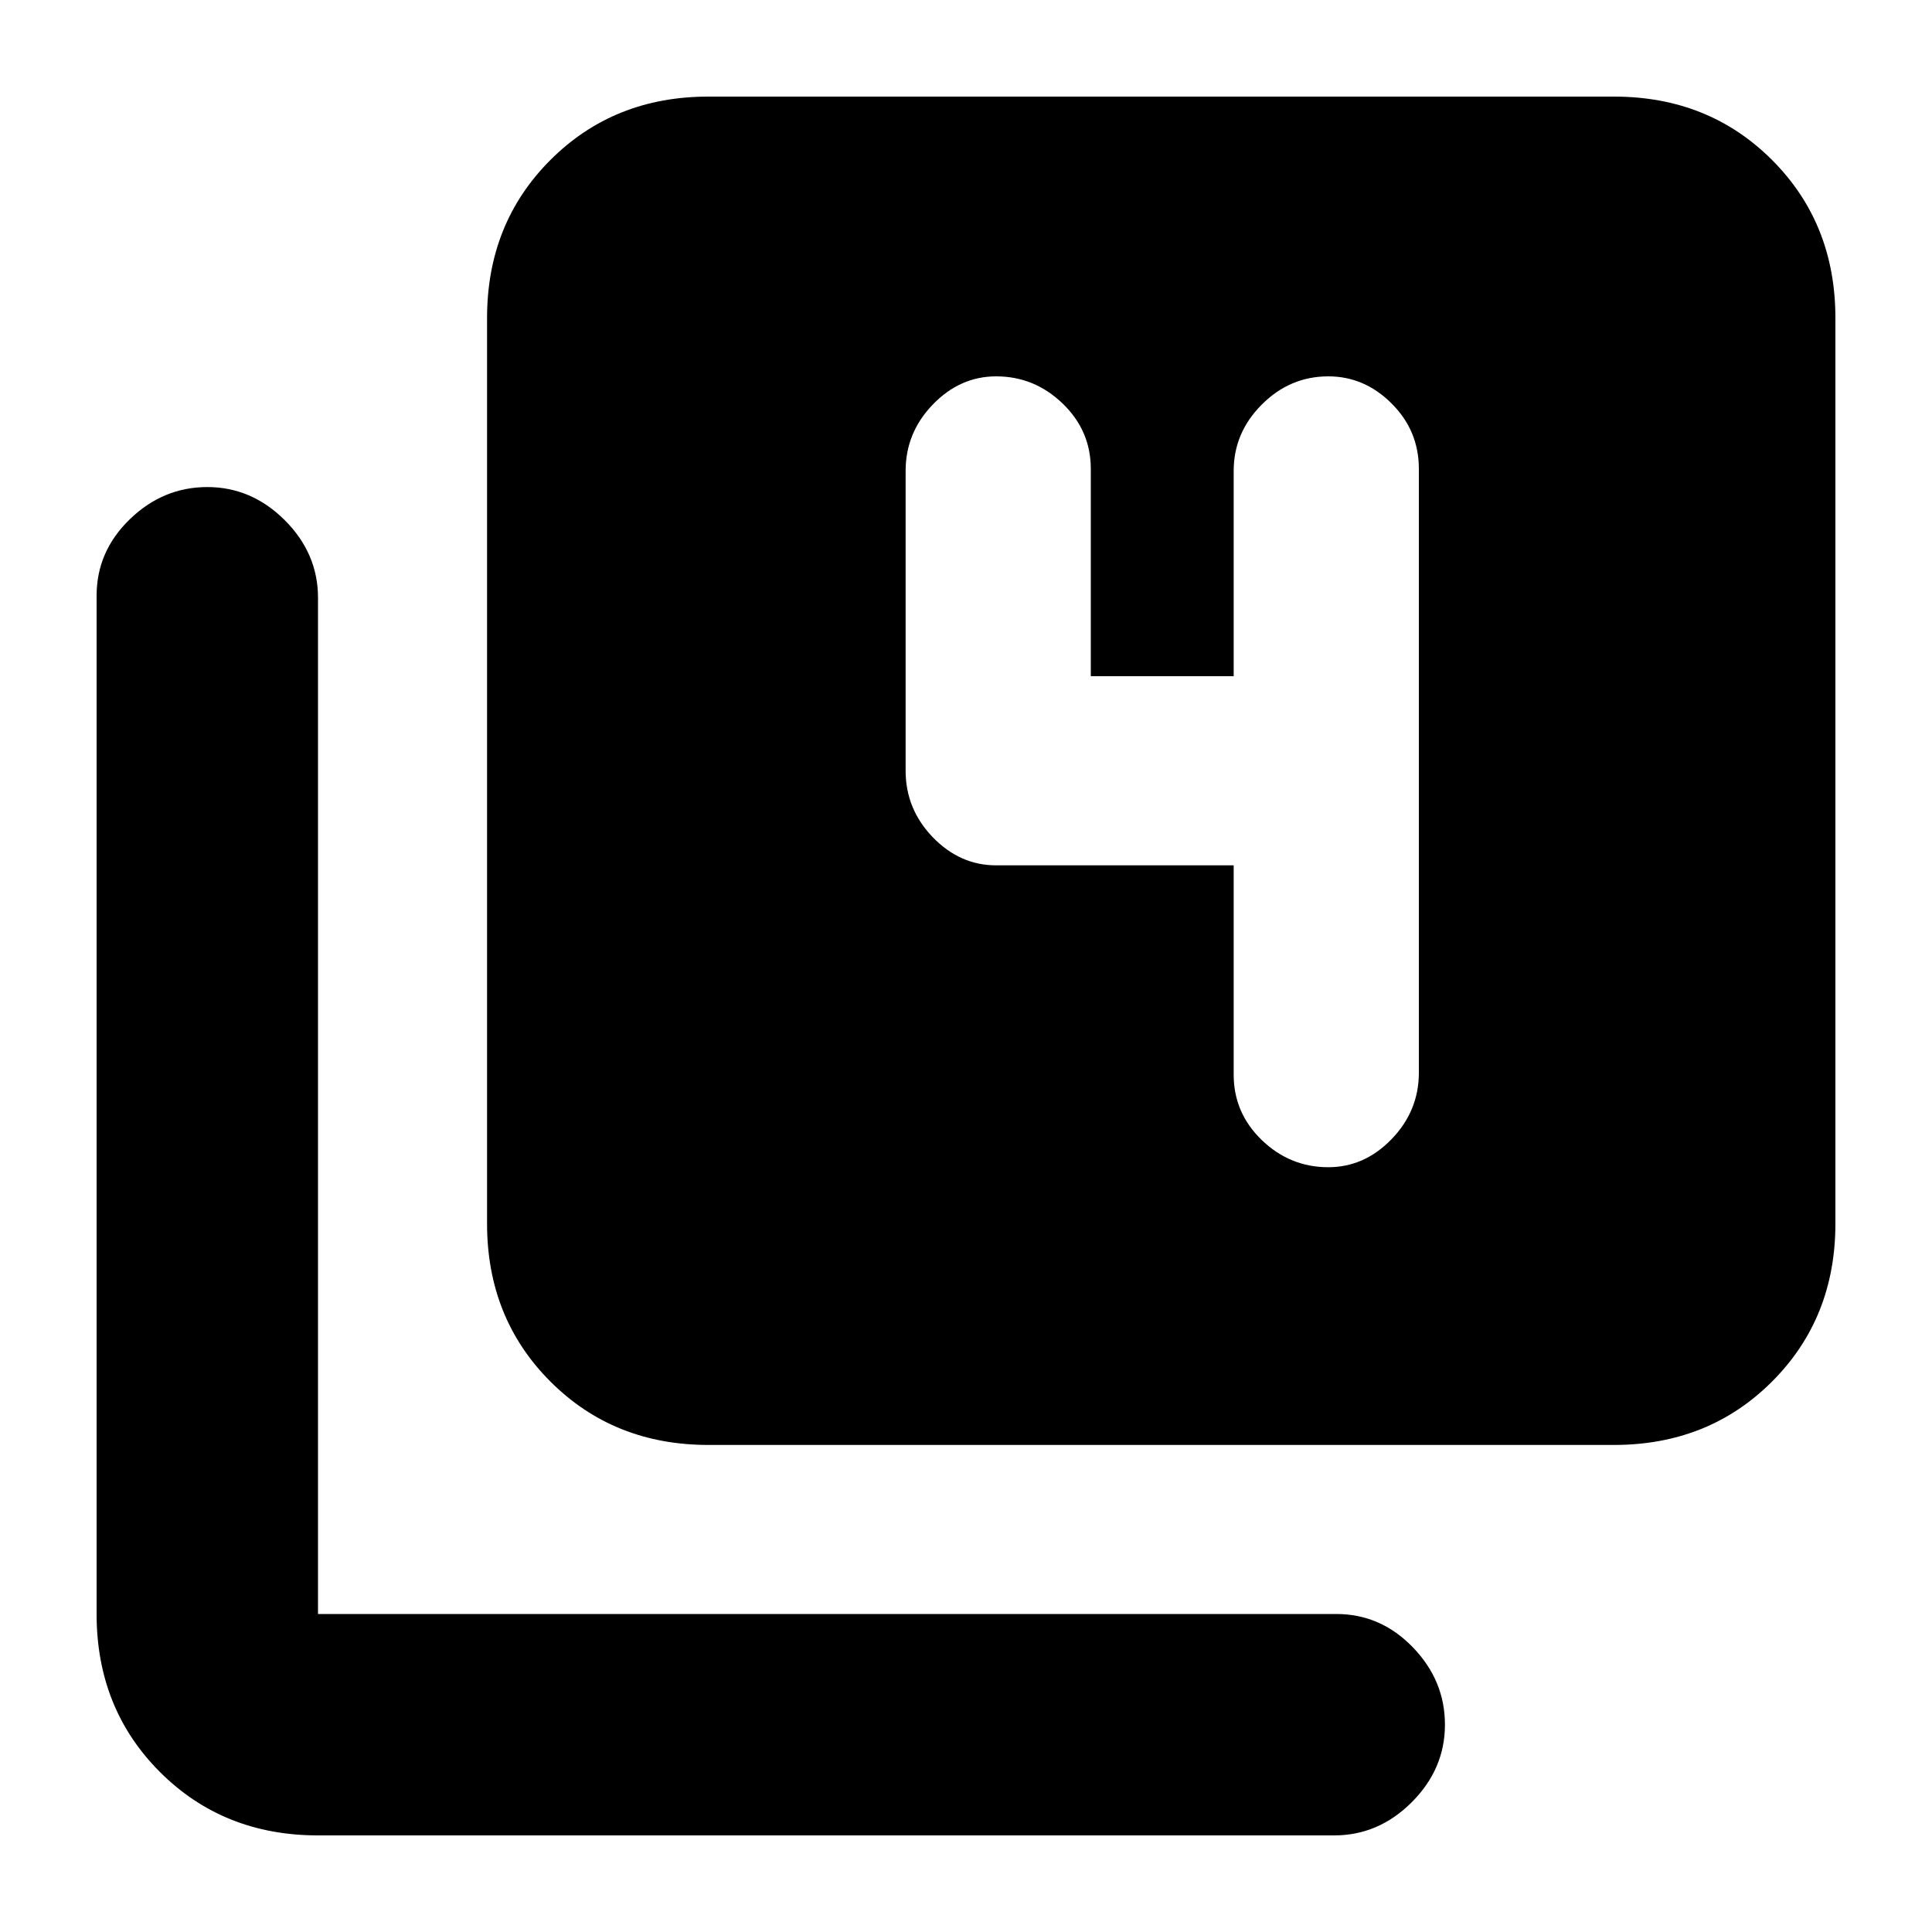 <svg xmlns="http://www.w3.org/2000/svg" height="20" width="20"><path d="M13.75 12.083q.375 0 .656-.291.282-.292.282-.688v-6.25q0-.396-.282-.677-.281-.281-.656-.281-.396 0-.688.292-.291.291-.291.687V7h-1.479V4.854q0-.396-.292-.677t-.688-.281q-.374 0-.656.292-.281.291-.281.687v3.104q0 .396.281.688.282.291.656.291h2.459v2.167q0 .396.291.677.292.281.688.281Zm-6.417 2.875q-.979 0-1.635-.656t-.656-1.635V3.292q0-.98.656-1.636Q6.354 1 7.333 1h9.375q.98 0 1.636.656.656.656.656 1.636v9.375q0 .979-.656 1.635t-1.636.656ZM3.292 19q-.98 0-1.636-.656Q1 17.688 1 16.708V6.167q0-.459.344-.792t.802-.333q.458 0 .802.343.344.344.344.803v10.52h10.541q.459 0 .792.344t.333.802q0 .458-.343.802-.344.344-.803.344Z"/></svg>